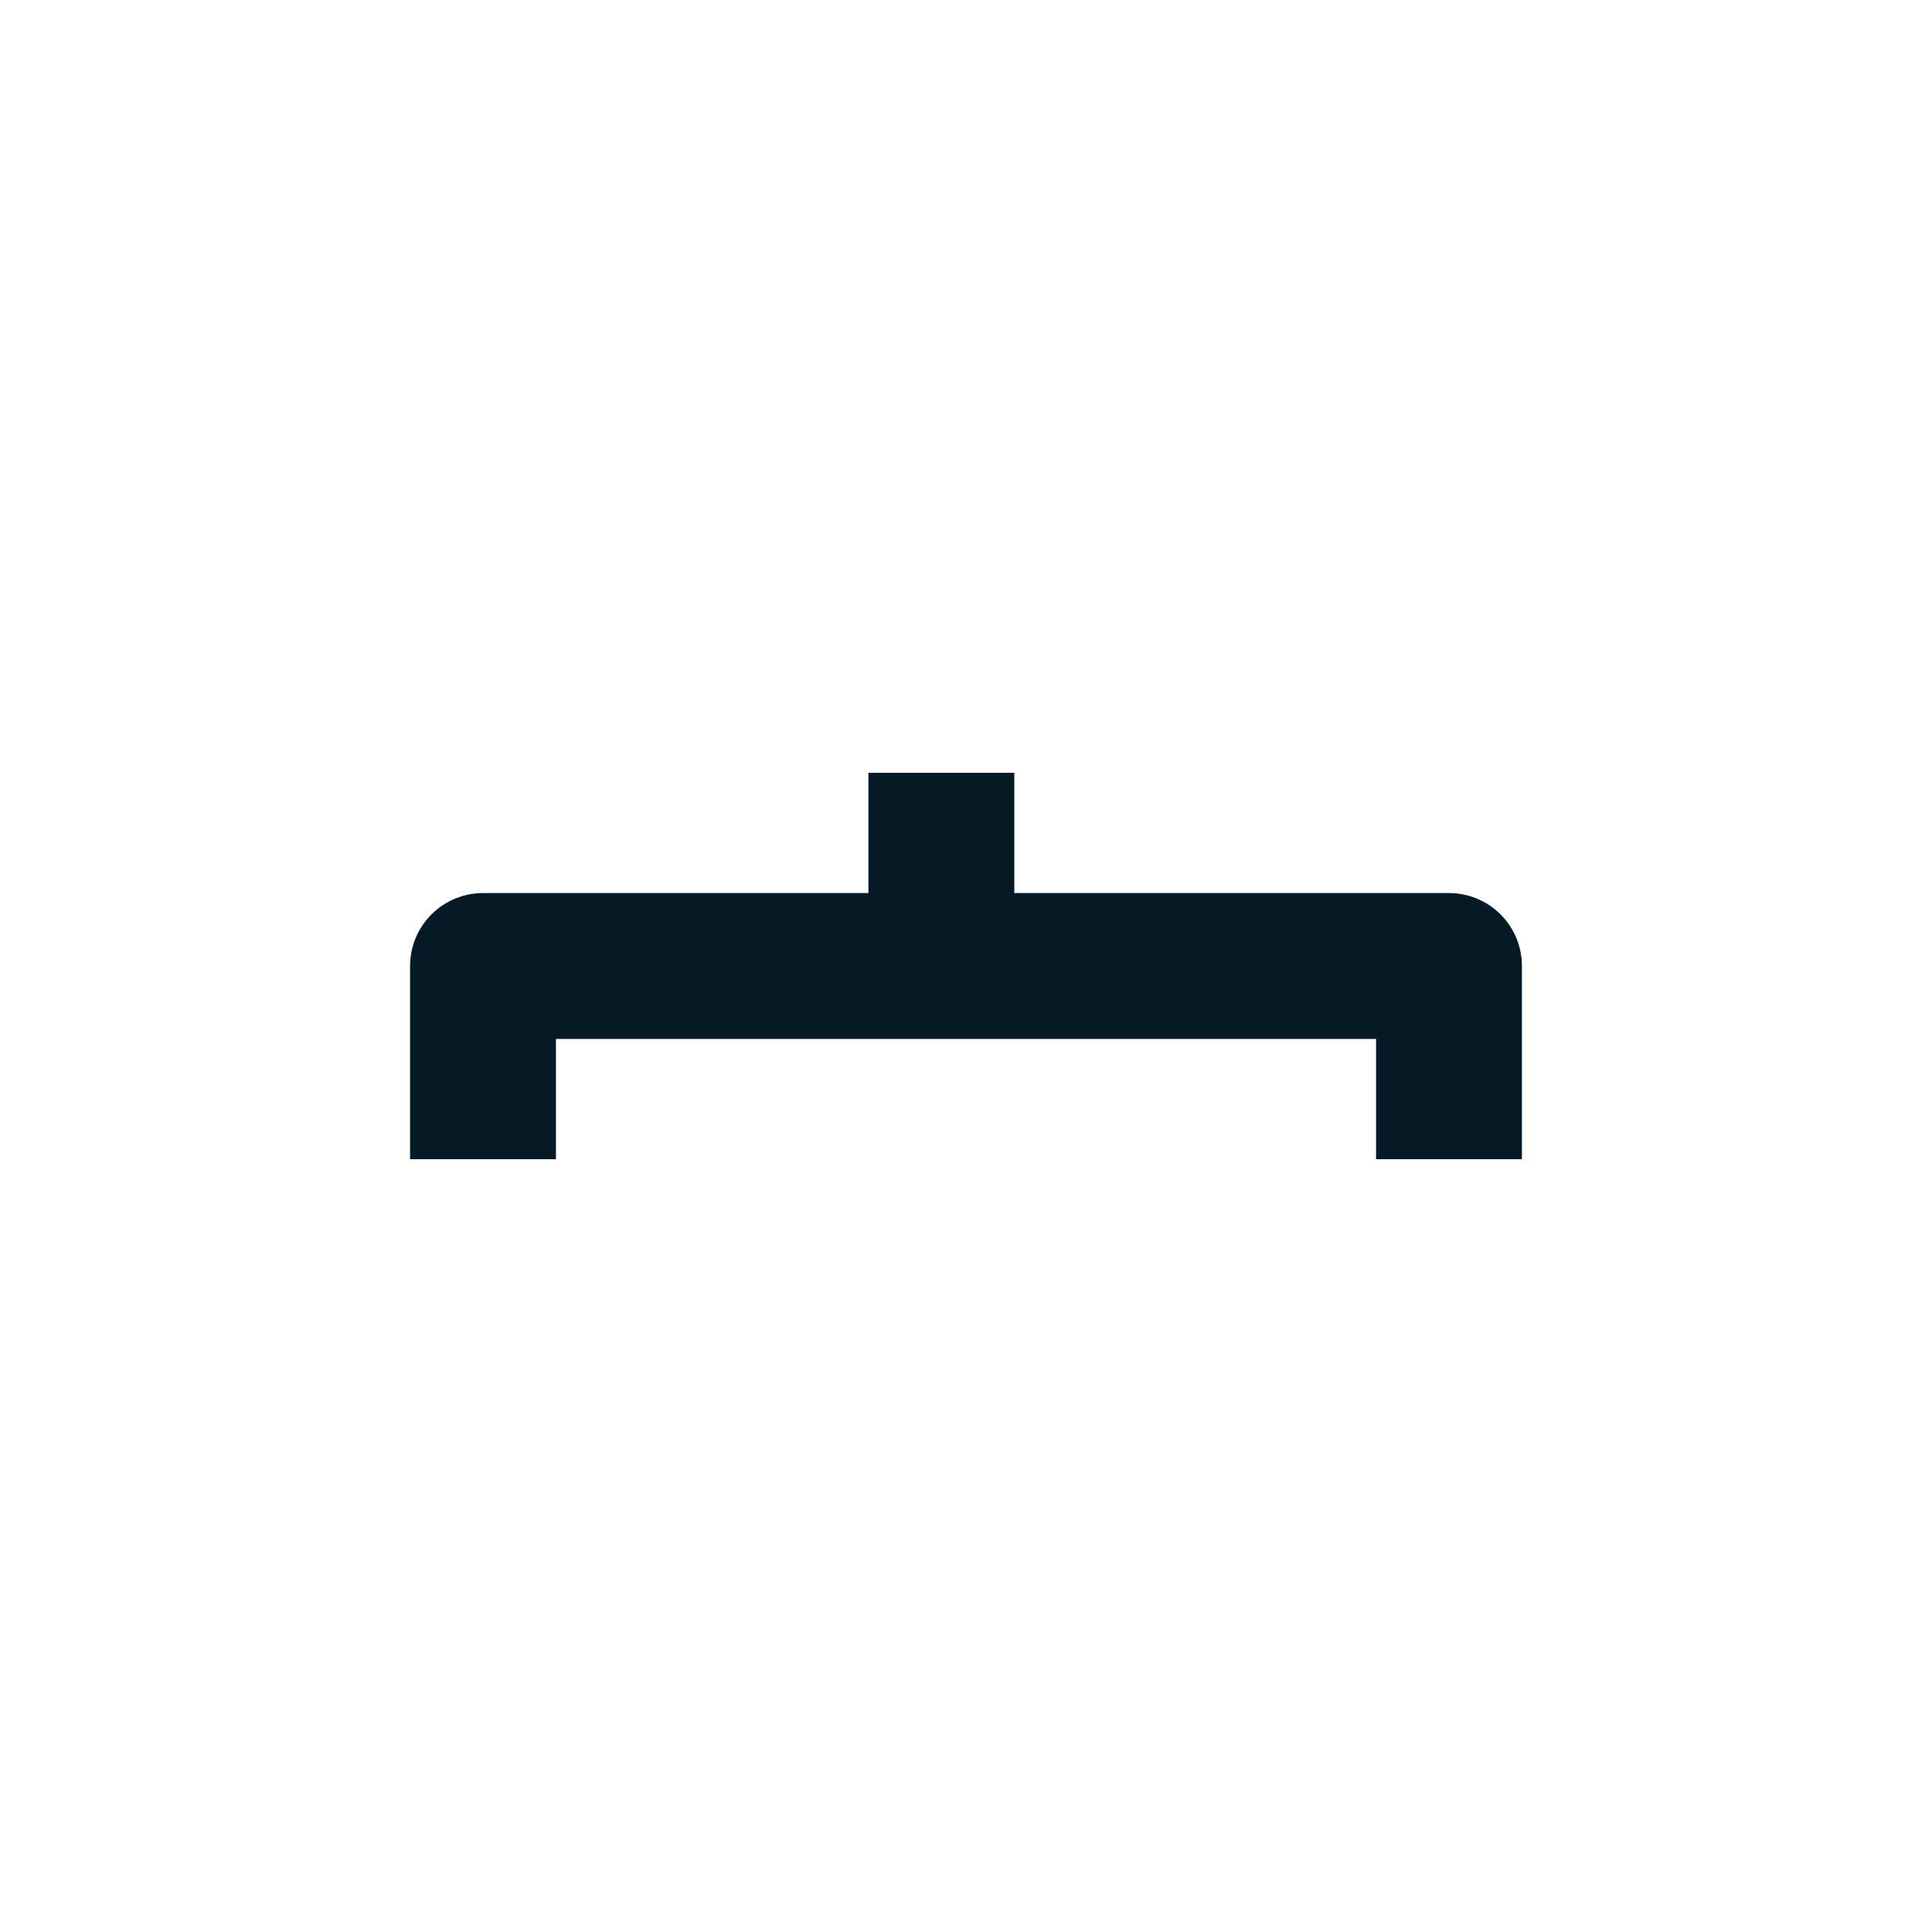 <svg width="20" height="20" viewBox="0 0 20 20" fill="none" xmlns="http://www.w3.org/2000/svg">
<mask id="path-1-inside-1_3001_249233" fill="white">
<rect x="7.5" y="3" width="5" height="5" rx="0.5"/>
</mask>
<rect x="7.5" y="3" width="5" height="5" rx="0.5" stroke="#061926" stroke-width="3.02" mask="url(#path-1-inside-1_3001_249233)"/>
<mask id="path-2-inside-2_3001_249233" fill="white">
<rect x="2.5" y="12" width="5" height="5" rx="0.5"/>
</mask>
<rect x="2.5" y="12" width="5" height="5" rx="0.5" stroke="#061926" stroke-width="3.02" mask="url(#path-2-inside-2_3001_249233)"/>
<mask id="path-3-inside-3_3001_249233" fill="white">
<rect x="12.5" y="12" width="5" height="5" rx="0.5"/>
</mask>
<rect x="12.5" y="12" width="5" height="5" rx="0.5" stroke="#061926" stroke-width="3.02" mask="url(#path-3-inside-3_3001_249233)"/>
<line x1="9.745" y1="10" x2="9.745" y2="8" stroke="#061926" stroke-width="1.51"/>
<path d="M5 12V10H15V12" stroke="#061926" stroke-width="1.51" stroke-linejoin="round"/>
</svg>
